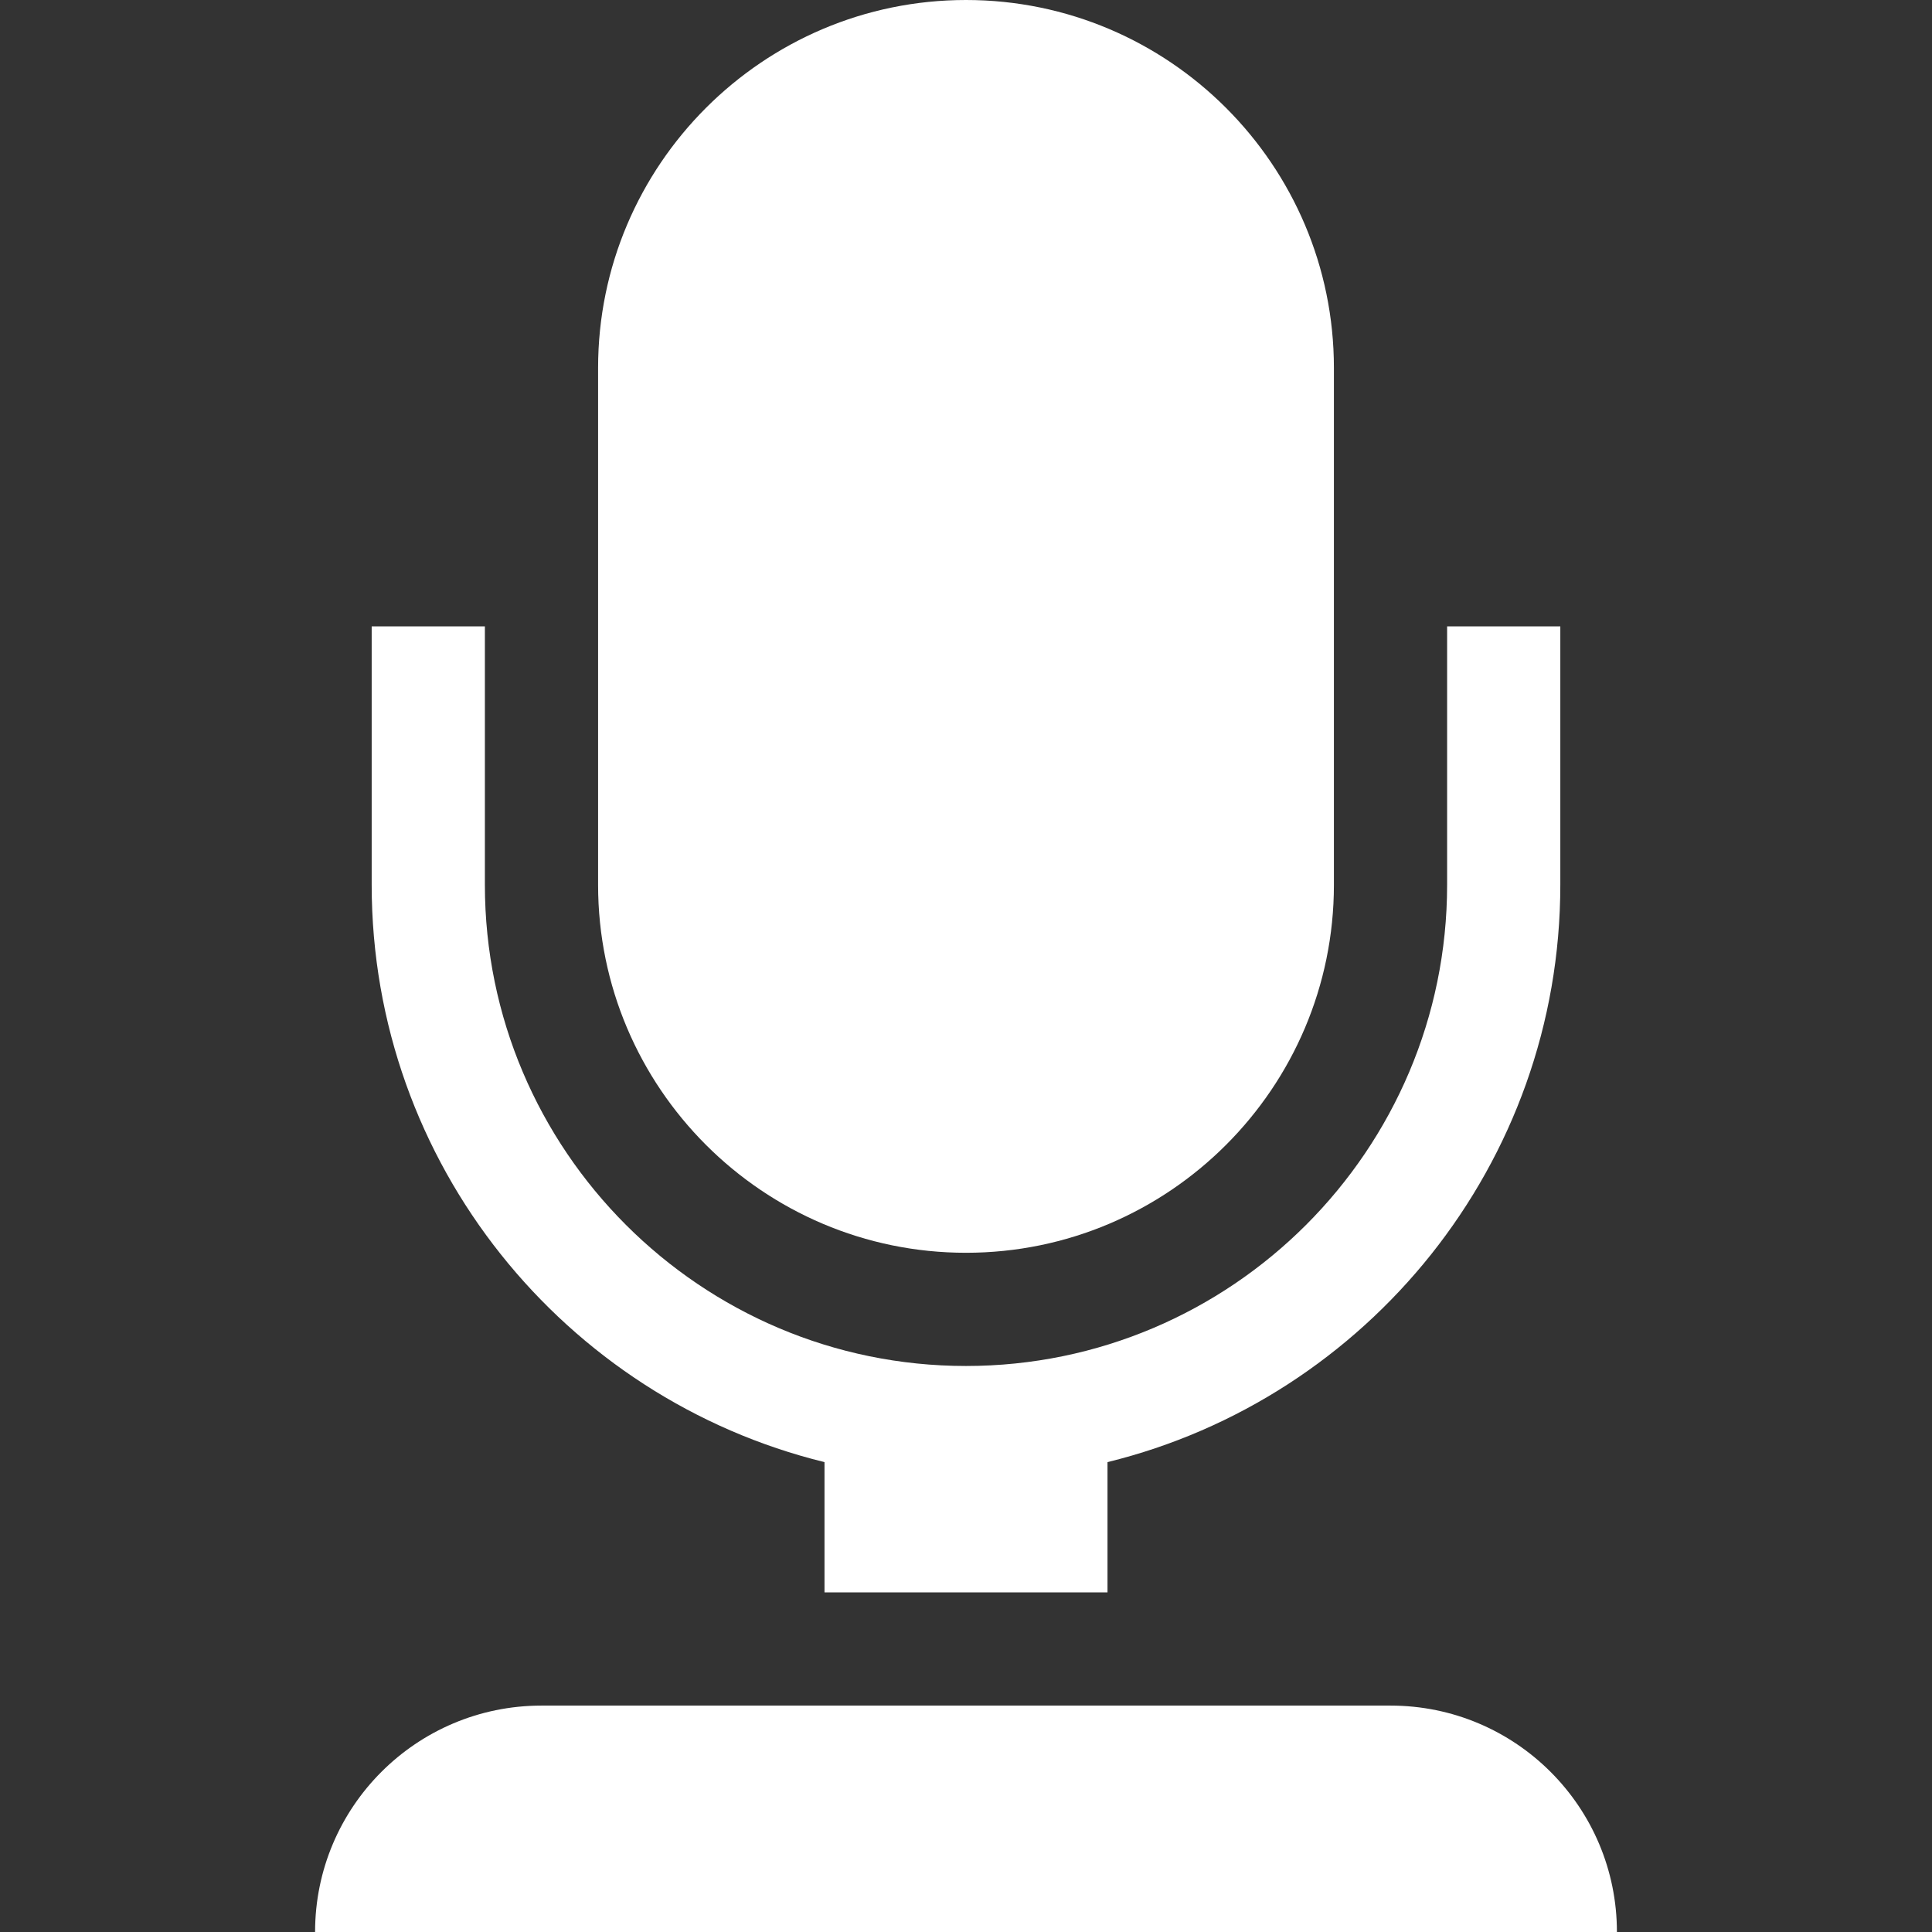 <svg xmlns="http://www.w3.org/2000/svg" id="Capa_1" width="512" height="512" enable-background="new 0 0 512 512" viewBox="0 0 512 512"><rect x="0" y="0" width="512" height="512" fill="#333333" stroke="none"/><g><g><path fill="#FFF" d="m218.5 387.477v34.523h75v-34.523c68.799-16.868 120-79.051 120-152.977v-68.5h-30v68.5c0 70.304-57.196 127.5-127.5 127.5s-127.5-57.196-127.5-127.5v-68.5h-30v68.5c0 73.926 51.201 136.109 120 152.977z" class="active-path" data-old_color="#000000" data-original="#000000"/><path fill="#FFF" d="m256 332c53.762 0 97.5-43.738 97.5-97.5v-137c0-53.762-43.738-97.5-97.5-97.5s-97.5 43.738-97.5 97.5v137c0 53.762 43.738 97.5 97.5 97.5z" class="active-path" data-old_color="#000000" data-original="#000000"/><path fill="#FFF" d="m368.5 452h-225c-33.137 0-60 26.863-60 60h345c0-33.137-26.863-60-60-60z" class="active-path" data-old_color="#000000" data-original="#000000"/></g></g></svg>
